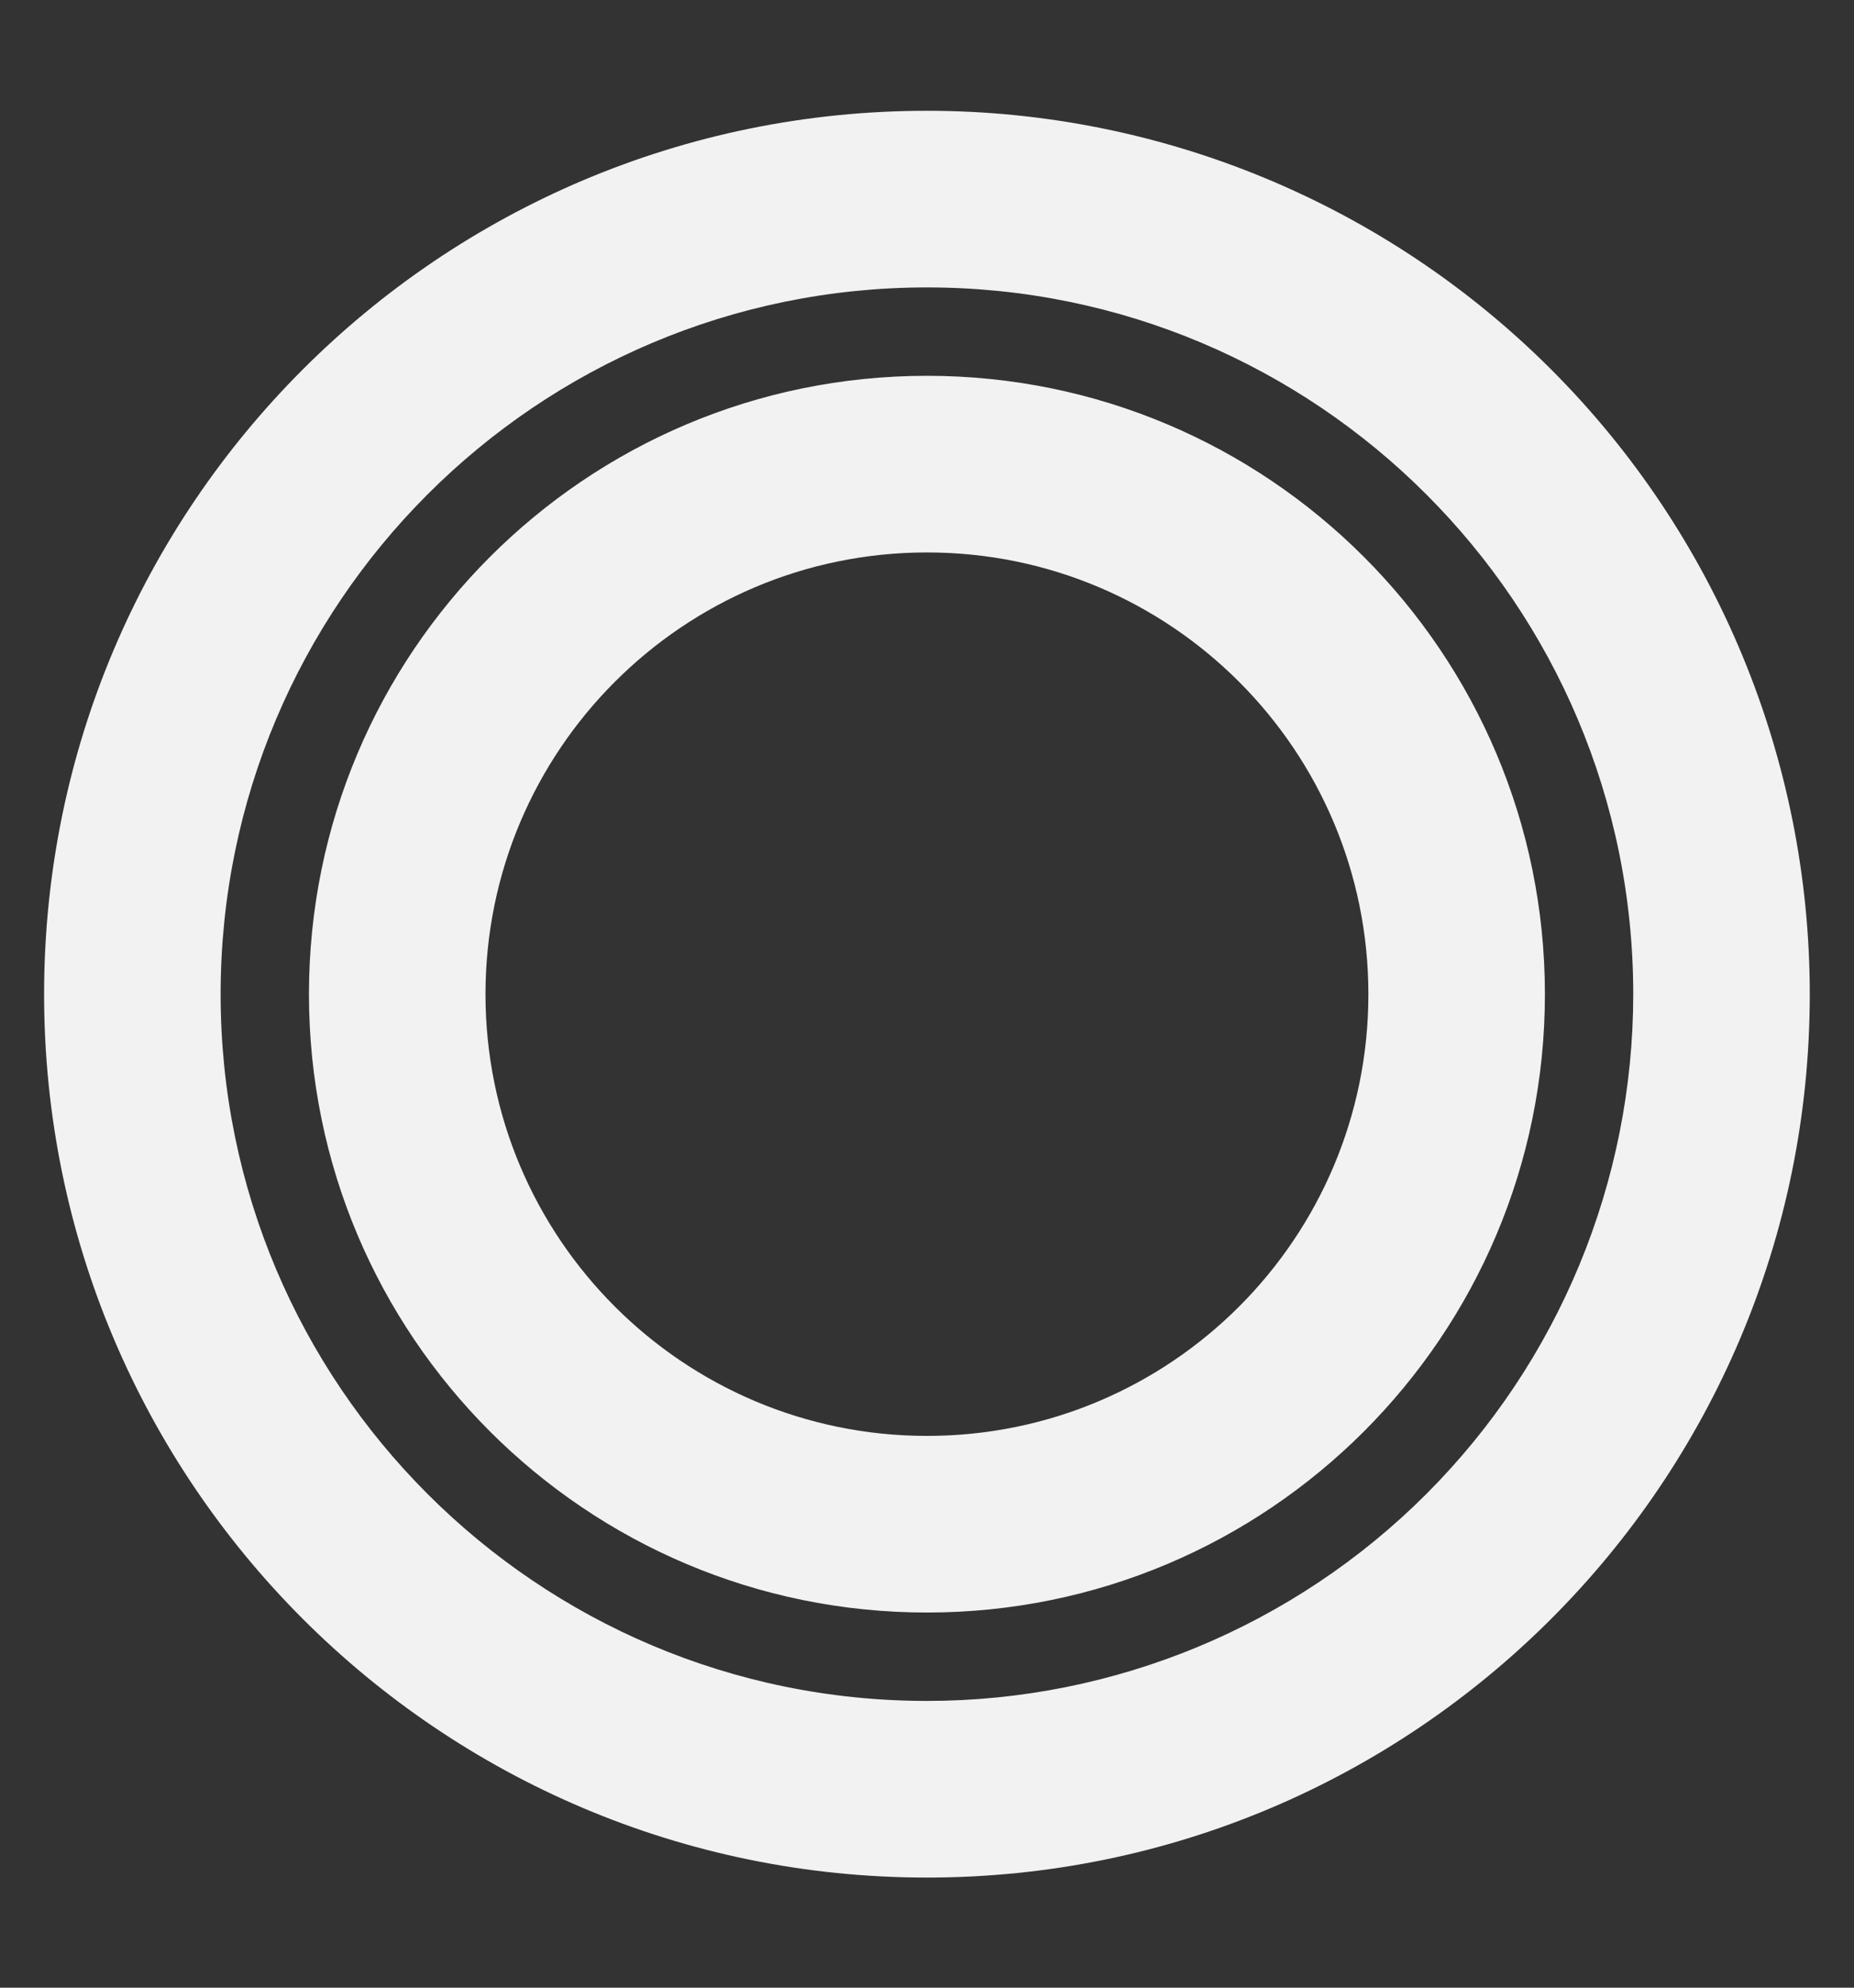 <svg width="14" height="15" viewBox="0 0 14 15" fill="none" xmlns="http://www.w3.org/2000/svg">
<rect x="0" y="0" width="14" height="15" fill="#333333" stroke="none"/>
<g id="Group">
<g id="Layer_70">
<path id="Shape" fill-rule="evenodd" clip-rule="evenodd" d="M7 0.836C3.318 0.836 0.333 3.821 0.333 7.503C0.333 11.184 3.318 14.169 7 14.169C10.682 14.169 13.666 11.184 13.666 7.503C13.666 5.734 12.964 4.039 11.714 2.789C10.463 1.538 8.768 0.836 7 0.836ZM2.333 7.503C2.333 4.925 4.422 2.836 7 2.836C9.577 2.836 11.666 4.925 11.666 7.503C11.666 10.08 9.577 12.169 7 12.169C4.422 12.169 2.333 10.08 2.333 7.503ZM3.666 7.503C3.666 9.344 5.159 10.836 7 10.836C8.841 10.836 10.333 9.344 10.333 7.503C10.333 5.662 8.841 4.169 7 4.169C5.159 4.169 3.666 5.662 3.666 7.503ZM1.666 7.503C1.666 10.448 4.054 12.836 7 12.836C8.414 12.836 9.771 12.274 10.771 11.274C11.771 10.274 12.333 8.917 12.333 7.503C12.333 4.557 9.945 2.169 7 2.169C4.054 2.169 1.666 4.557 1.666 7.503Z" fill="#F2F2F2"/>
</g>
</g>
</svg>
